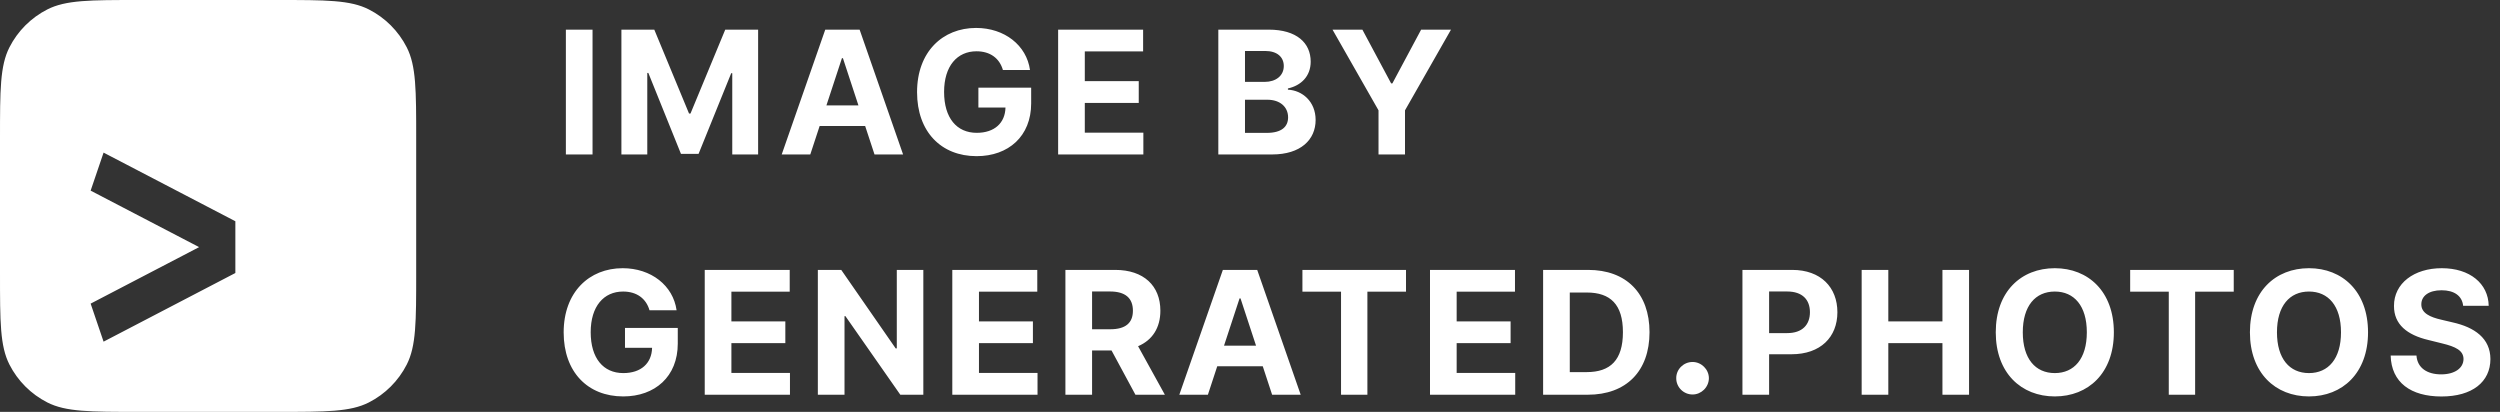   <svg width="261" height="43" viewBox="0 0 261 43" fill="none" xmlns="http://www.w3.org/2000/svg">
  <rect x="0" y="0" width="261" height="43" fill="#333333" stroke="none"/>
  <g>
  <path fill-rule="evenodd" clip-rule="evenodd" d="M0 14.473C0 9.407 0 6.874 0.986 4.939C1.853 3.237 3.237 1.853 4.939 0.986C6.874 0 9.407 0 14.473 0H28.976C34.042 0 36.575 0 38.51 0.986C40.212 1.853 41.596 3.237 42.464 4.939C43.45 6.874 43.45 9.407 43.45 14.473V28.526C43.45 33.593 43.45 36.126 42.464 38.061C41.596 39.763 40.212 41.147 38.51 42.014C36.575 43 34.042 43 28.976 43H14.473C9.407 43 6.874 43 4.939 42.014C3.237 41.147 1.853 39.763 0.986 38.061C0 36.126 0 33.593 0 28.526V14.473ZM20.787 25.8L9.463 19.902L10.813 15.932L24.572 23.099V28.502L10.813 35.669L9.463 31.699L20.787 25.8ZM107.532 7.307H104.703C104.35 6.085 103.379 5.354 101.945 5.354C99.933 5.354 98.563 6.887 98.563 9.597C98.563 12.32 99.881 13.867 101.971 13.867C103.822 13.867 104.935 12.842 104.973 11.226H102.144V9.152H107.654V10.793C107.654 14.223 105.282 16.303 101.958 16.303C98.248 16.303 95.741 13.746 95.741 9.623C95.741 5.398 98.422 2.917 101.9 2.917C104.877 2.917 107.172 4.73 107.532 7.307ZM59.077 3.095H61.861V16.125H59.077V3.095ZM64.875 16.125V3.095H68.308L71.934 11.85H72.089L75.715 3.095H79.148V16.125H76.448V7.644H76.338L72.931 16.062H71.092L67.685 7.612H67.576V16.125H64.875ZM84.594 16.125L85.571 13.154H90.322L91.299 16.125H94.282L89.744 3.095H86.156L81.611 16.125H84.594ZM86.278 11.004L87.898 6.073H88.001L89.621 11.004H86.278ZM110.469 16.125H119.367V13.854H113.253V10.743H118.885V8.471H113.253V5.366H119.341V3.095H110.469V16.125ZM132.818 16.125H127.193V3.095H132.465C135.37 3.095 136.836 4.482 136.836 6.435C136.836 7.969 135.827 8.929 134.458 9.235V9.362C135.955 9.432 137.351 10.596 137.351 12.524C137.351 14.598 135.775 16.125 132.818 16.125ZM129.977 10.412V13.873H132.246C133.802 13.873 134.477 13.23 134.477 12.251C134.477 11.175 133.647 10.412 132.31 10.412H129.977ZM129.977 5.322V8.548H132.04C133.178 8.548 134.027 7.924 134.027 6.893C134.027 5.952 133.326 5.322 132.092 5.322H129.977ZM139.115 3.095L143.917 11.519V16.125H146.682V11.519L151.484 3.095H148.366L145.364 8.707H145.235L142.233 3.095H139.115ZM70.636 32.39H67.808C67.454 31.169 66.483 30.437 65.05 30.437C63.037 30.437 61.668 31.97 61.668 34.681C61.668 37.404 62.986 38.95 65.075 38.95C66.927 38.95 68.039 37.926 68.078 36.309H65.249V34.235H70.759V35.877C70.759 39.306 68.386 41.387 65.063 41.387C61.353 41.387 58.846 38.829 58.846 34.706C58.846 30.482 61.527 28 65.005 28C67.981 28 70.276 29.813 70.636 32.39ZM73.574 41.209H82.472V38.937H76.358V35.826H81.989V33.554H76.358V30.45H82.446V28.178H73.574V41.209ZM93.625 28.178H96.396V41.209H93.992L88.263 33.007H88.167V41.209H85.383V28.178H87.826L93.509 36.373H93.625V28.178ZM99.42 41.209H108.318V38.937H102.204V35.826H107.836V33.554H102.204V30.45H108.292V28.178H99.42V41.209ZM114.013 41.209H111.229V28.178H116.424C119.414 28.178 121.143 29.845 121.143 32.435C121.143 34.216 120.314 35.508 118.816 36.144L121.612 41.209H118.539L116.045 36.589H114.013V41.209ZM114.013 30.431V34.375H115.903C117.498 34.375 118.276 33.726 118.276 32.435C118.276 31.137 117.498 30.431 115.89 30.431H114.013ZM126.104 41.209L127.081 38.237H131.832L132.809 41.209H135.792L131.253 28.178H127.666L123.121 41.209H126.104ZM127.788 36.087L129.408 31.156H129.511L131.131 36.087H127.788ZM140.004 30.45H135.973V28.178H146.787V30.45H142.756V41.209H140.004V30.45ZM149.292 41.209H158.189V38.937H152.075V35.826H157.707V33.554H152.075V30.45H158.164V28.178H149.292V41.209ZM172.21 34.681C172.21 38.753 169.78 41.209 165.768 41.209H161.101V28.178H165.807C169.78 28.178 172.21 30.622 172.21 34.681ZM163.885 30.539V38.848H165.653C168.128 38.848 169.433 37.588 169.433 34.681C169.433 31.786 168.128 30.539 165.659 30.539H163.885ZM181.911 41.209H184.695V36.984H187.035C190.063 36.984 191.824 35.196 191.824 32.594C191.824 30.004 190.095 28.178 187.105 28.178H181.911V41.209ZM184.695 34.776V30.431H186.572C188.179 30.431 188.957 31.296 188.957 32.594C188.957 33.885 188.179 34.776 186.585 34.776H184.695ZM197.14 41.209H194.357V28.178H197.14V33.554H202.791V28.178H205.569V41.209H202.791V35.826H197.14V41.209ZM220.687 34.693C220.687 30.431 218.013 28 214.522 28C211.012 28 208.357 30.431 208.357 34.693C208.357 38.937 211.012 41.387 214.522 41.387C218.013 41.387 220.687 38.956 220.687 34.693ZM217.865 34.693C217.865 37.455 216.541 38.95 214.522 38.95C212.497 38.95 211.179 37.455 211.179 34.693C211.179 31.932 212.497 30.437 214.522 30.437C216.541 30.437 217.865 31.932 217.865 34.693ZM226.42 30.45H222.389V28.178H233.202V30.45H229.171V41.209H226.42V30.45ZM247.223 34.693C247.223 30.431 244.549 28 241.058 28C237.548 28 234.892 30.431 234.892 34.693C234.892 38.937 237.548 41.387 241.058 41.387C244.549 41.387 247.223 38.956 247.223 34.693ZM244.401 34.693C244.401 37.455 243.076 38.95 241.058 38.95C239.033 38.95 237.715 37.455 237.715 34.693C237.715 31.932 239.033 30.437 241.058 30.437C243.076 30.437 244.401 31.932 244.401 34.693ZM259.82 31.926H257.152C257.049 30.901 256.233 30.303 254.902 30.303C253.539 30.303 252.787 30.921 252.787 31.76C252.767 32.696 253.725 33.115 254.87 33.376L256.053 33.656C258.341 34.165 259.994 35.317 260 37.486C259.994 39.873 258.103 41.393 254.889 41.393C251.694 41.393 249.656 39.936 249.585 37.117H252.279C252.369 38.422 253.41 39.084 254.857 39.084C256.271 39.084 257.184 38.435 257.191 37.48C257.184 36.602 256.387 36.195 254.953 35.851L253.52 35.495C251.295 34.967 249.926 33.866 249.932 31.945C249.919 29.578 252.035 28 254.921 28C257.853 28 259.781 29.604 259.82 31.926Z" fill="white"/>
  <path d="M176.705 41.185C177.614 41.185 178.402 40.425 178.409 39.48C178.402 38.55 177.614 37.79 176.705 37.79C175.767 37.79 174.993 38.55 175 39.48C174.993 40.425 175.767 41.185 176.705 41.185Z" fill="white"/>
  </g>
  </svg>